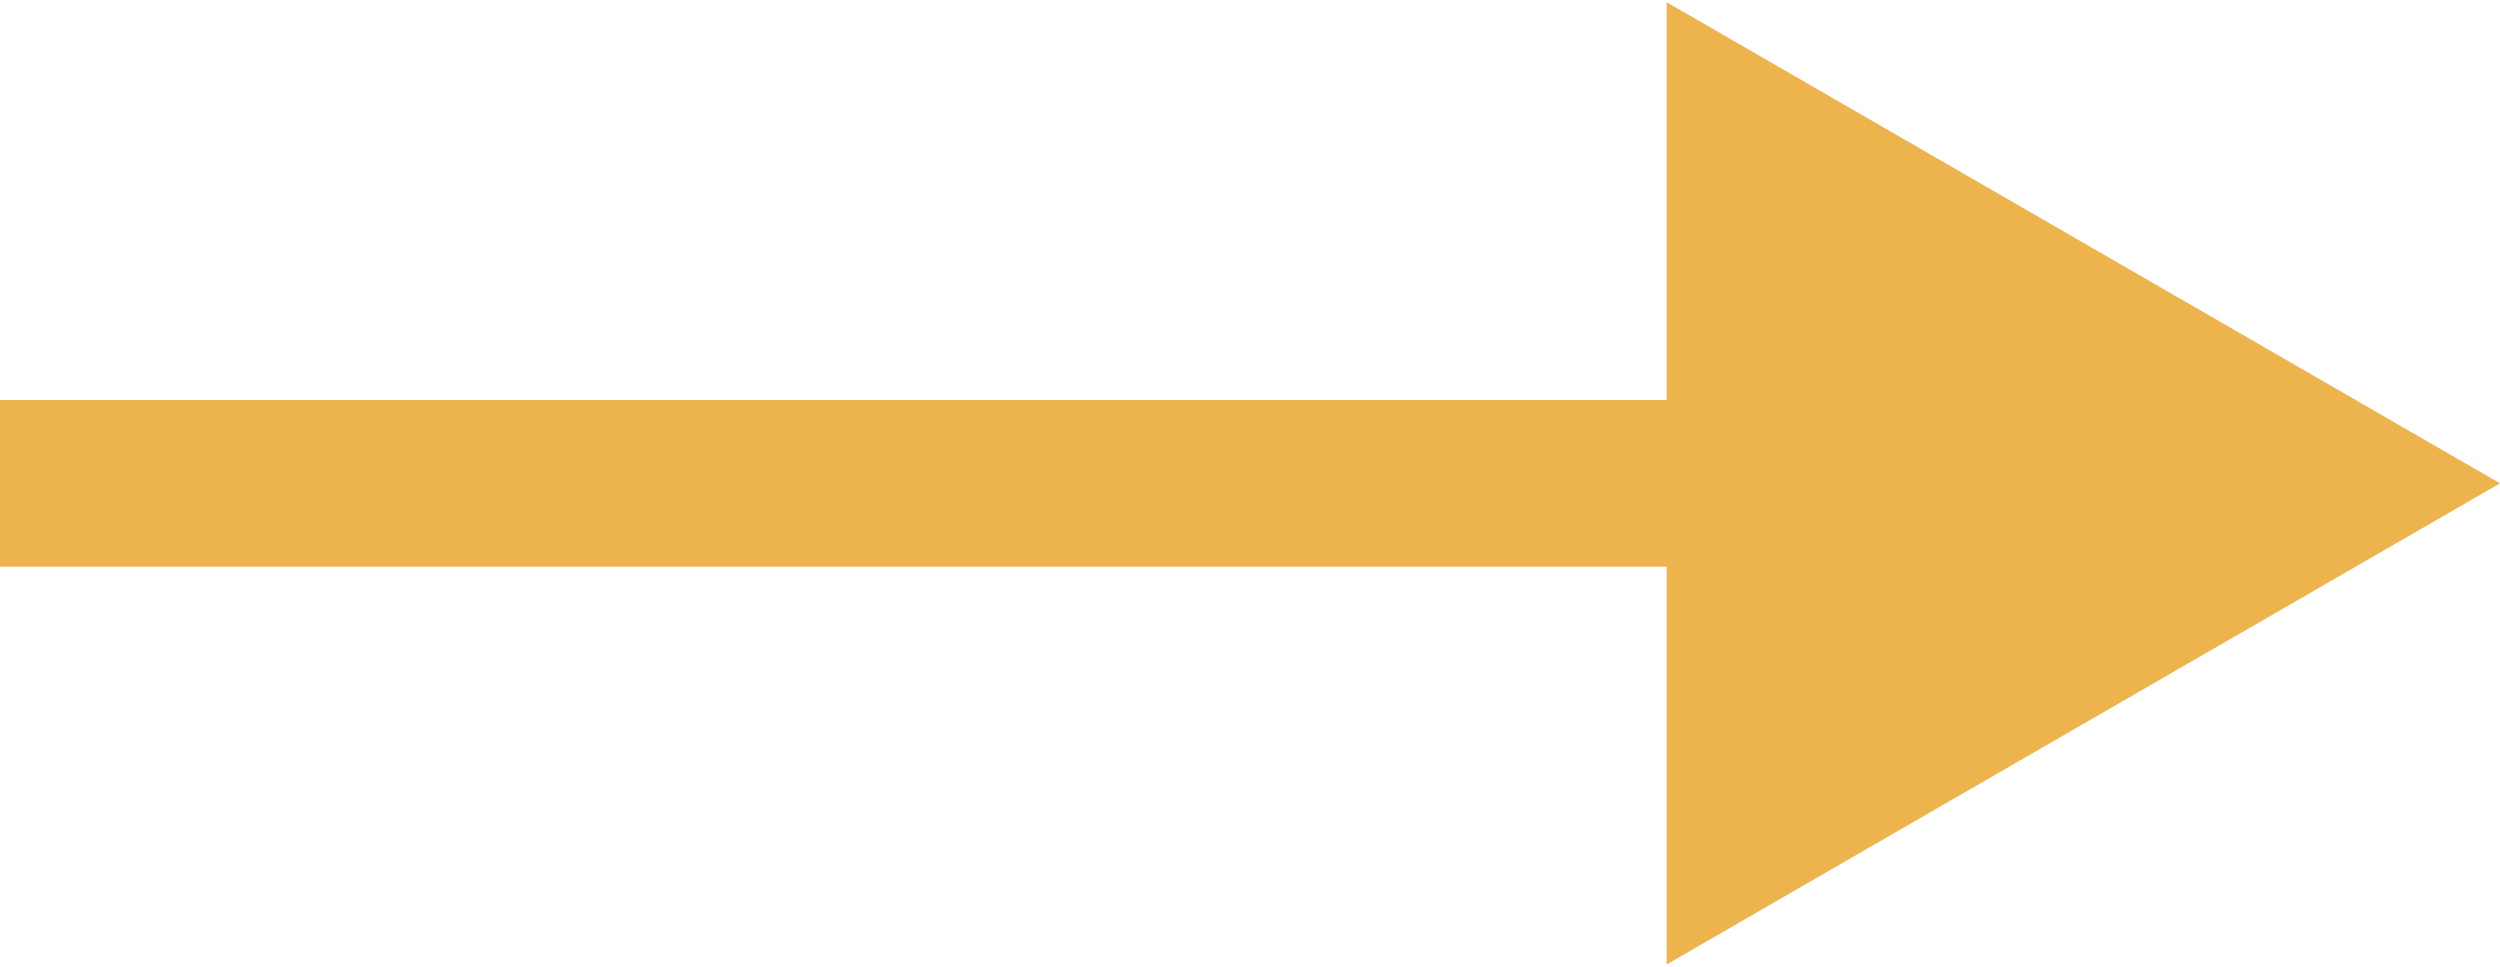 <svg width="300" height="116" viewBox="0 0 300 116" fill="none" xmlns="http://www.w3.org/2000/svg">
<path d="M10 48H0V68H10V48ZM300 58L200 0.265V115.735L300 58ZM10 68H210V48H10V68Z" fill="#EDB44E"/>
</svg>

